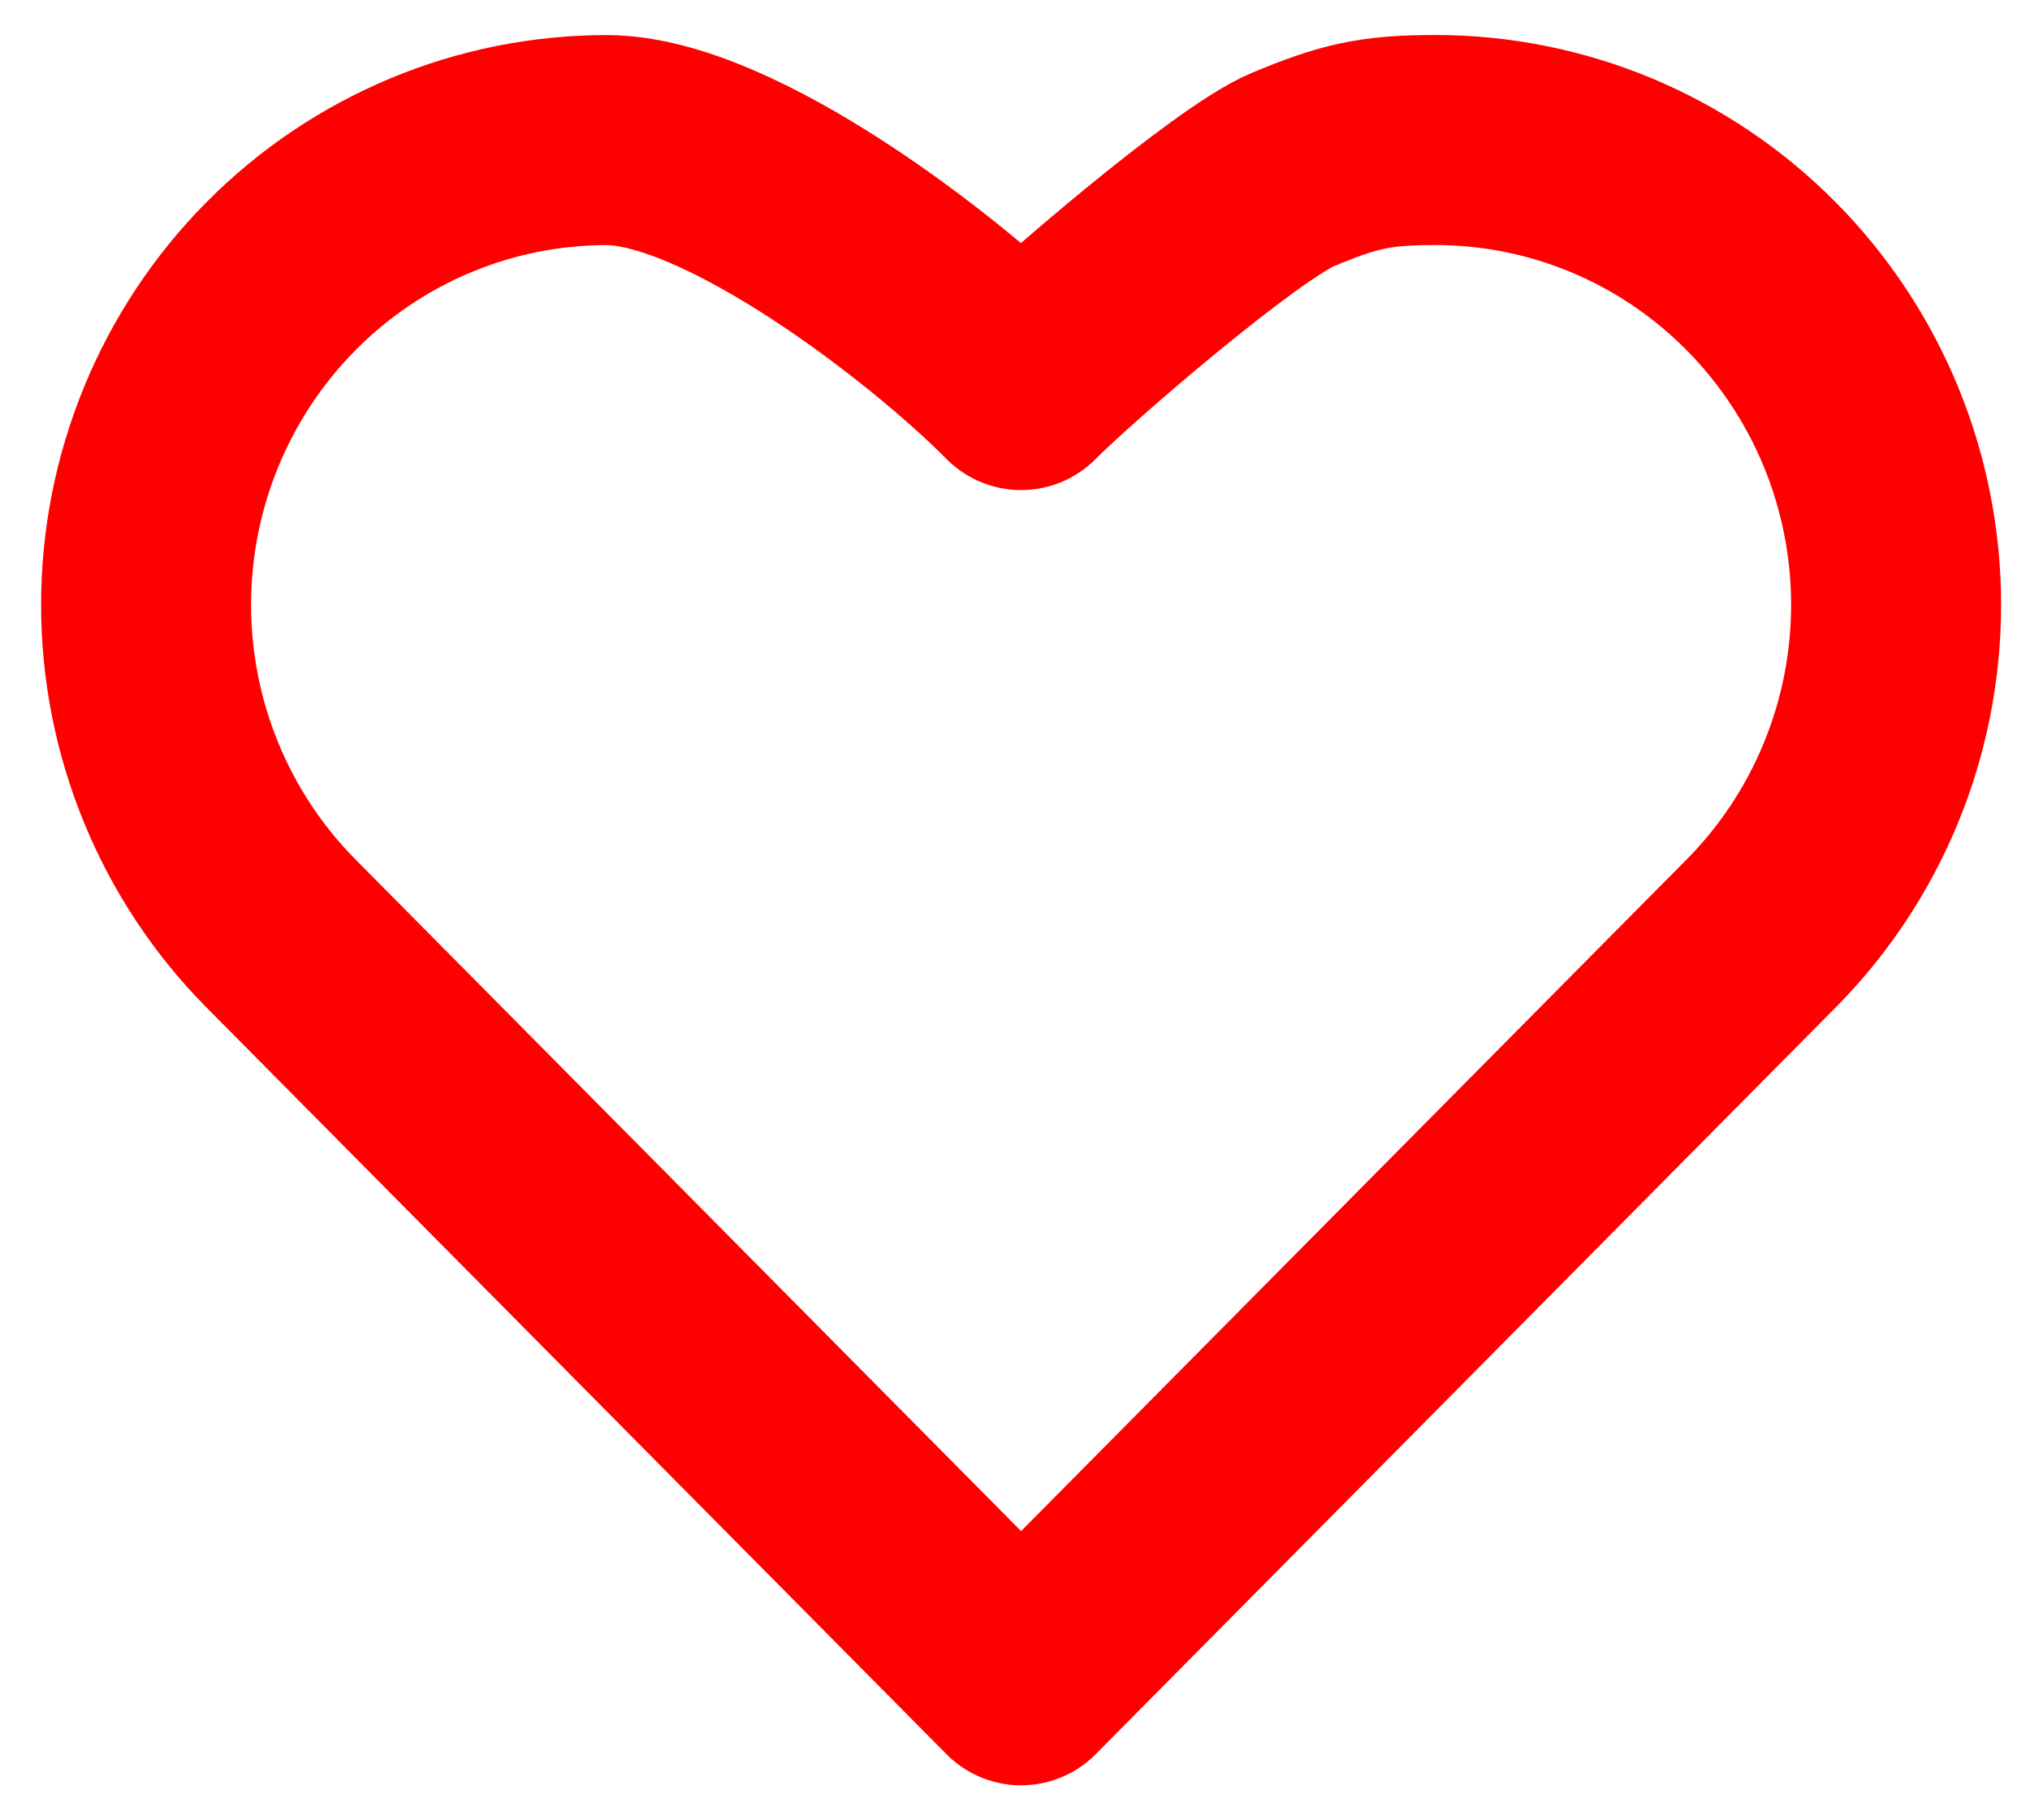 <svg width="29" height="26" viewBox="0 0 29 26" fill="none" xmlns="http://www.w3.org/2000/svg">
<path d="M23.025 2.505C23.823 2.839 24.548 3.328 25.159 3.945C25.77 4.561 26.255 5.293 26.586 6.098C26.917 6.904 27.087 7.767 27.087 8.639C27.087 9.511 26.917 10.374 26.586 11.179C26.255 11.985 25.77 12.717 25.159 13.333L23.891 14.612L14.587 24L5.282 14.612L4.014 13.333C2.78 12.088 2.087 10.399 2.087 8.639C2.087 6.878 2.78 5.19 4.014 3.945C5.248 2.7 6.921 2.001 8.666 2.001C10.411 2.001 13.353 4.255 14.587 5.5C15.197 4.883 17.668 2.757 18.466 2.423C19.265 2.089 19.643 2 20.507 2C21.371 2 22.227 2.172 23.025 2.505Z" stroke="#FF0000" stroke-width="3" stroke-linecap="round" stroke-linejoin="round"/>
</svg>
